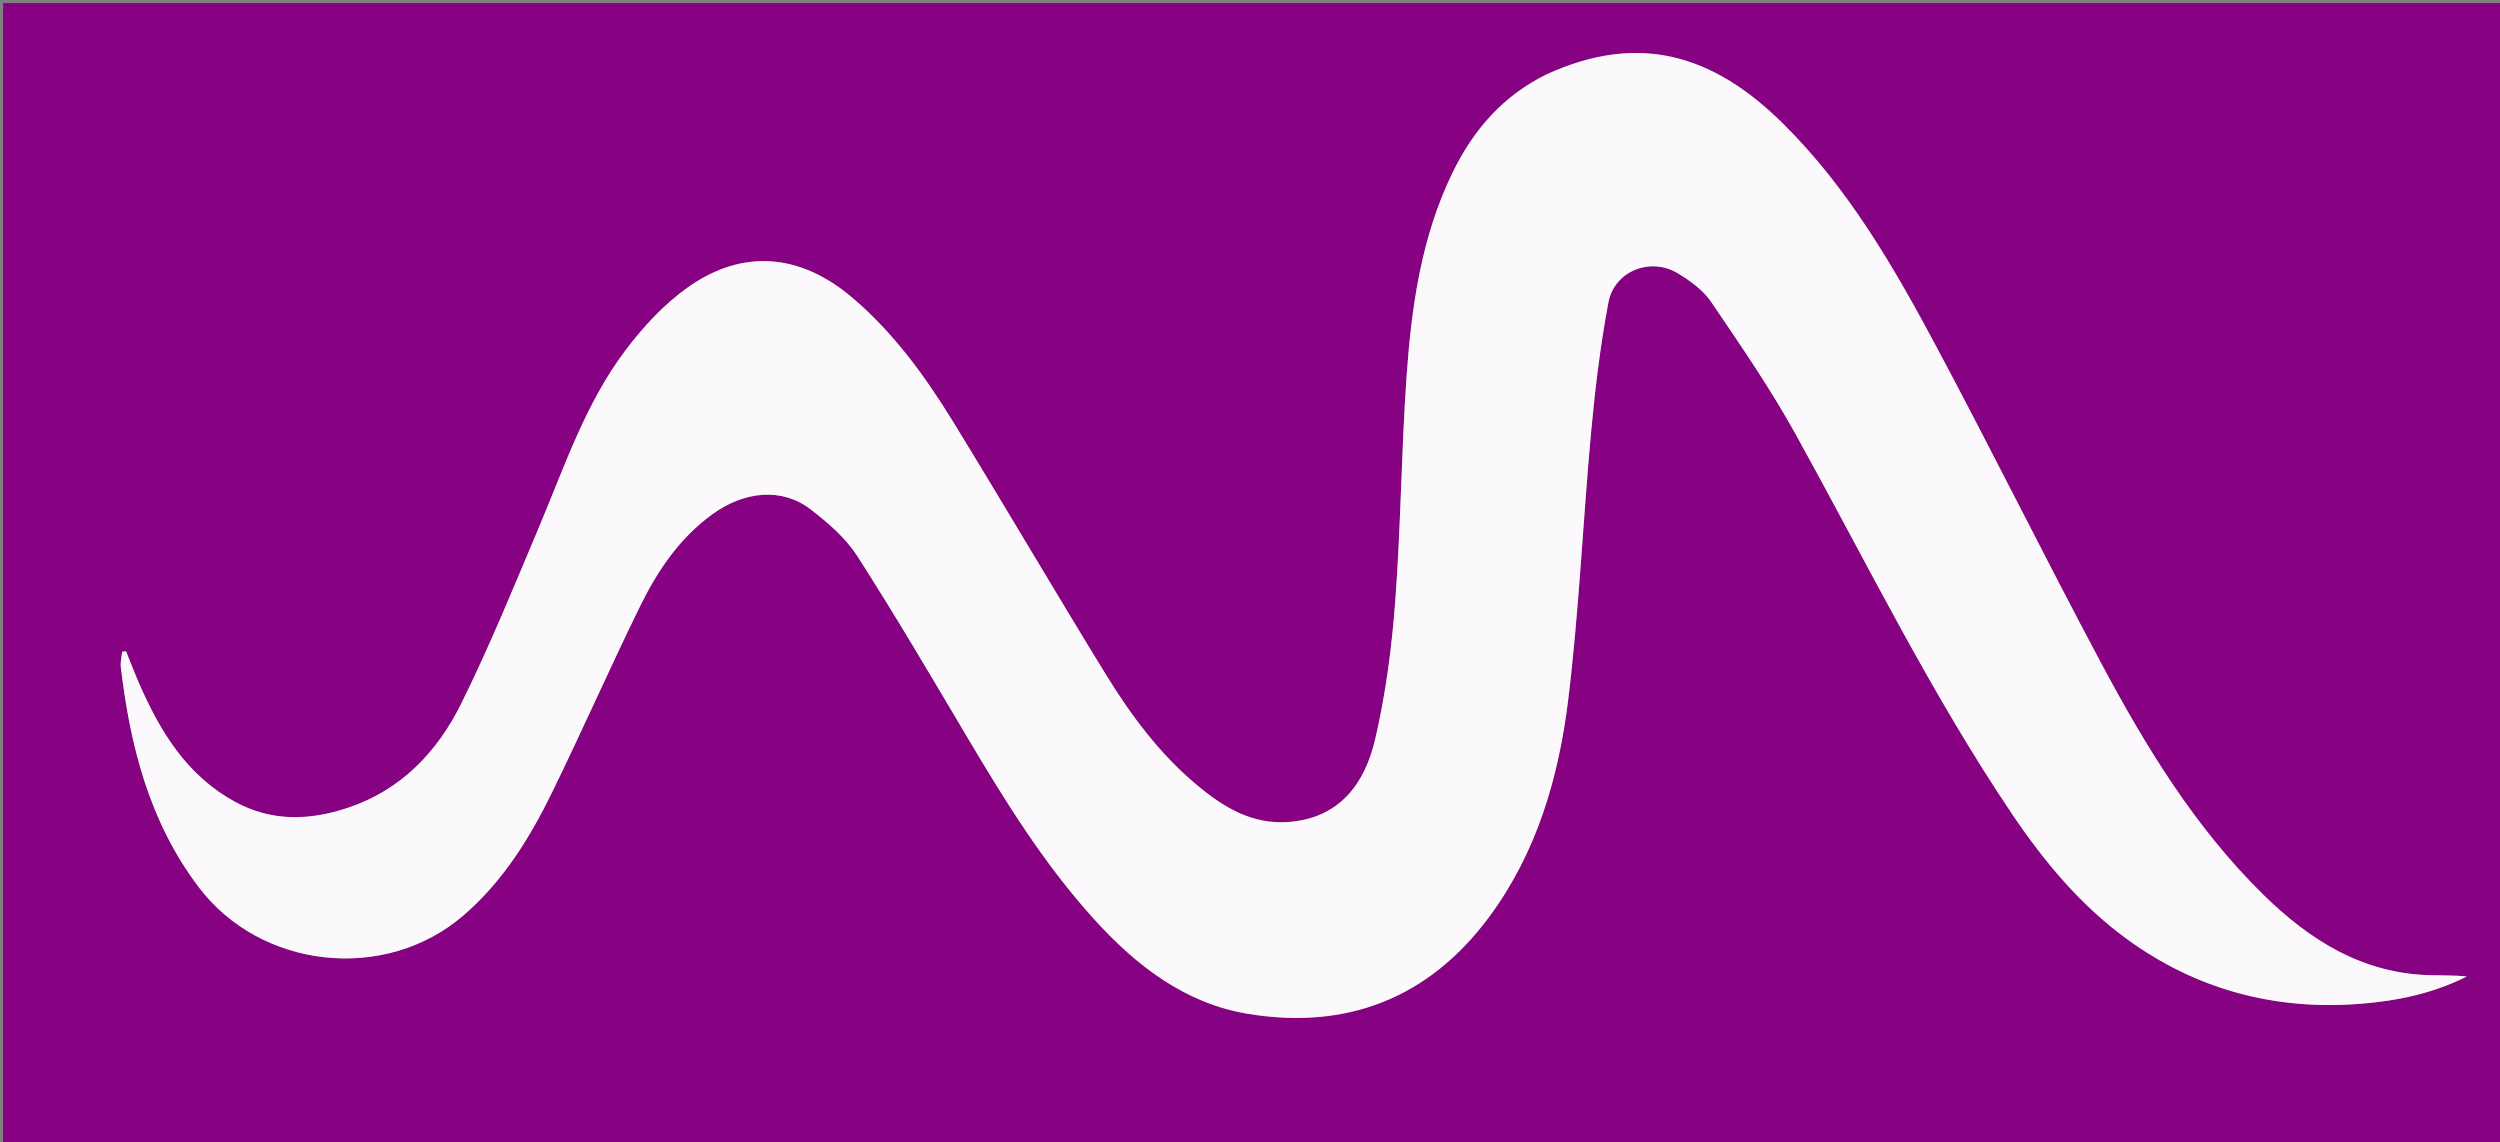 <svg version="1.1" id="Layer_1" xmlns="http://www.w3.org/2000/svg" xmlns:xlink="http://www.w3.org/1999/xlink" x="0px" y="0px"
	 width="100%" viewBox="0 0 810 370" enable-background="new 0 0 810 370" xml:space="preserve">
<rect x="0" y="0" width="810" height="370" fill="#808080" stroke="none"/>
<path fill="#870282" opacity="1" stroke="none" 
	d="
M503,371 
	C335.333,371 168.167,371 1,371 
	C1,247.667 1,124.333 1,1 
	C271,1 541,1 811,1 
	C811,124.333 811,247.667 811,371 
	C708.5,371 606,371 503,371 
M500.707,24.251 
	C486.825,31.131 477.309,42.223 470.651,55.901 
	C460.543,76.665 457.345,99.133 455.746,121.766 
	C454.032,146.026 453.89,170.4 452.075,194.65 
	C450.948,209.694 448.986,224.834 445.563,239.502 
	C442.208,253.881 434.058,265.141 417.355,266.339 
	C405.704,267.175 396.497,261.598 388.018,254.551 
	C375.833,244.423 366.468,231.838 358.261,218.479 
	C341.615,191.384 325.546,163.934 308.912,136.831 
	C299.746,121.897 289.48,107.722 275.944,96.283 
	C259.211,82.144 240.57,80.514 222.786,93.159 
	C215.086,98.634 208.32,105.975 202.601,113.575 
	C189.753,130.652 183.008,150.917 174.8,170.401 
	C166.666,189.711 158.742,209.158 149.467,227.923 
	C141.693,243.65 129.903,256.059 112.502,261.803 
	C100.151,265.879 87.992,266.221 76.22,259.827 
	C60.553,251.316 51.907,237.082 45.064,221.413 
	C43.565,217.982 42.239,214.477 40.833,211.006 
	C40.418,211.053 40.002,211.1 39.587,211.147 
	C39.426,212.832 38.954,214.555 39.15,216.197 
	C42.205,241.767 48.376,266.177 64.278,287.296 
	C84.383,313.996 124.678,318.452 150.058,296.674 
	C162.885,285.667 171.531,271.69 178.81,256.835 
	C188.623,236.809 197.596,216.37 207.42,196.349 
	C213.017,184.943 220.098,174.433 230.626,166.735 
	C241.216,158.993 253.482,157.931 262.673,165.053 
	C268.27,169.389 273.994,174.274 277.754,180.136 
	C290.141,199.45 301.772,219.254 313.478,238.997 
	C325.717,259.64 338.326,279.991 354.533,297.863 
	C368.166,312.895 383.967,325.097 404.262,328.465 
	C436.189,333.763 462.841,323.507 482.384,297.21 
	C497.916,276.309 505.027,251.867 508.111,226.599 
	C511.618,197.866 512.855,168.862 515.513,140.015 
	C516.807,125.965 518.515,111.899 521.111,98.041 
	C523.025,87.824 534.64,83.189 543.56,88.515 
	C547.63,90.944 551.843,94.025 554.447,97.859 
	C563.968,111.877 573.612,125.909 581.809,140.712 
	C604.714,182.073 625.518,224.607 652.04,263.92 
	C662.376,279.242 674.144,293.323 689.023,304.185 
	C711.505,320.596 737.056,327.461 764.895,325.22 
	C776.812,324.261 788.399,321.861 799.234,316.363 
	C795.255,315.981 791.311,316.065 787.372,315.968 
	C765.47,315.425 748.395,304.661 733.388,289.95 
	C711.239,268.238 695.282,242.038 680.828,214.967 
	C662.629,180.886 645.501,146.233 627.295,112.157 
	C613.476,86.292 598.778,60.913 577.632,39.988 
	C555.339,17.927 531.195,10.246 500.707,24.251 
z"/>
<path fill="#FCF9FC" opacity="1" stroke="none" 
	d="
M501.059,24.125 
	C531.195,10.246 555.339,17.927 577.632,39.988 
	C598.778,60.913 613.476,86.292 627.295,112.157 
	C645.501,146.233 662.629,180.886 680.828,214.967 
	C695.282,242.038 711.239,268.238 733.388,289.95 
	C748.395,304.661 765.47,315.425 787.372,315.968 
	C791.311,316.065 795.255,315.981 799.234,316.363 
	C788.399,321.861 776.812,324.261 764.895,325.22 
	C737.056,327.461 711.505,320.596 689.023,304.185 
	C674.144,293.323 662.376,279.242 652.04,263.92 
	C625.518,224.607 604.714,182.073 581.809,140.712 
	C573.612,125.909 563.968,111.877 554.447,97.859 
	C551.843,94.025 547.63,90.944 543.56,88.515 
	C534.64,83.189 523.025,87.824 521.111,98.041 
	C518.515,111.899 516.807,125.965 515.513,140.015 
	C512.855,168.862 511.618,197.866 508.111,226.599 
	C505.027,251.867 497.916,276.309 482.384,297.21 
	C462.841,323.507 436.189,333.763 404.262,328.465 
	C383.967,325.097 368.166,312.895 354.533,297.863 
	C338.326,279.991 325.717,259.64 313.478,238.997 
	C301.772,219.254 290.141,199.45 277.754,180.136 
	C273.994,174.274 268.27,169.389 262.673,165.053 
	C253.482,157.931 241.216,158.993 230.626,166.735 
	C220.098,174.433 213.017,184.943 207.42,196.349 
	C197.596,216.37 188.623,236.809 178.81,256.835 
	C171.531,271.69 162.885,285.667 150.058,296.674 
	C124.678,318.452 84.383,313.996 64.278,287.296 
	C48.376,266.177 42.205,241.767 39.15,216.197 
	C38.954,214.555 39.426,212.832 39.587,211.147 
	C40.002,211.1 40.418,211.053 40.833,211.006 
	C42.239,214.477 43.565,217.982 45.064,221.413 
	C51.907,237.082 60.553,251.316 76.22,259.827 
	C87.992,266.221 100.151,265.879 112.502,261.803 
	C129.903,256.059 141.693,243.65 149.467,227.923 
	C158.742,209.158 166.666,189.711 174.8,170.401 
	C183.008,150.917 189.753,130.652 202.601,113.575 
	C208.32,105.975 215.086,98.634 222.786,93.159 
	C240.57,80.514 259.211,82.144 275.944,96.283 
	C289.48,107.722 299.746,121.897 308.912,136.831 
	C325.546,163.934 341.615,191.384 358.261,218.479 
	C366.468,231.838 375.833,244.423 388.018,254.551 
	C396.497,261.598 405.704,267.175 417.355,266.339 
	C434.058,265.141 442.208,253.881 445.563,239.502 
	C448.986,224.834 450.948,209.694 452.075,194.65 
	C453.89,170.4 454.032,146.026 455.746,121.766 
	C457.345,99.133 460.543,76.665 470.651,55.901 
	C477.309,42.223 486.825,31.131 501.059,24.125 
z"/>
</svg>
